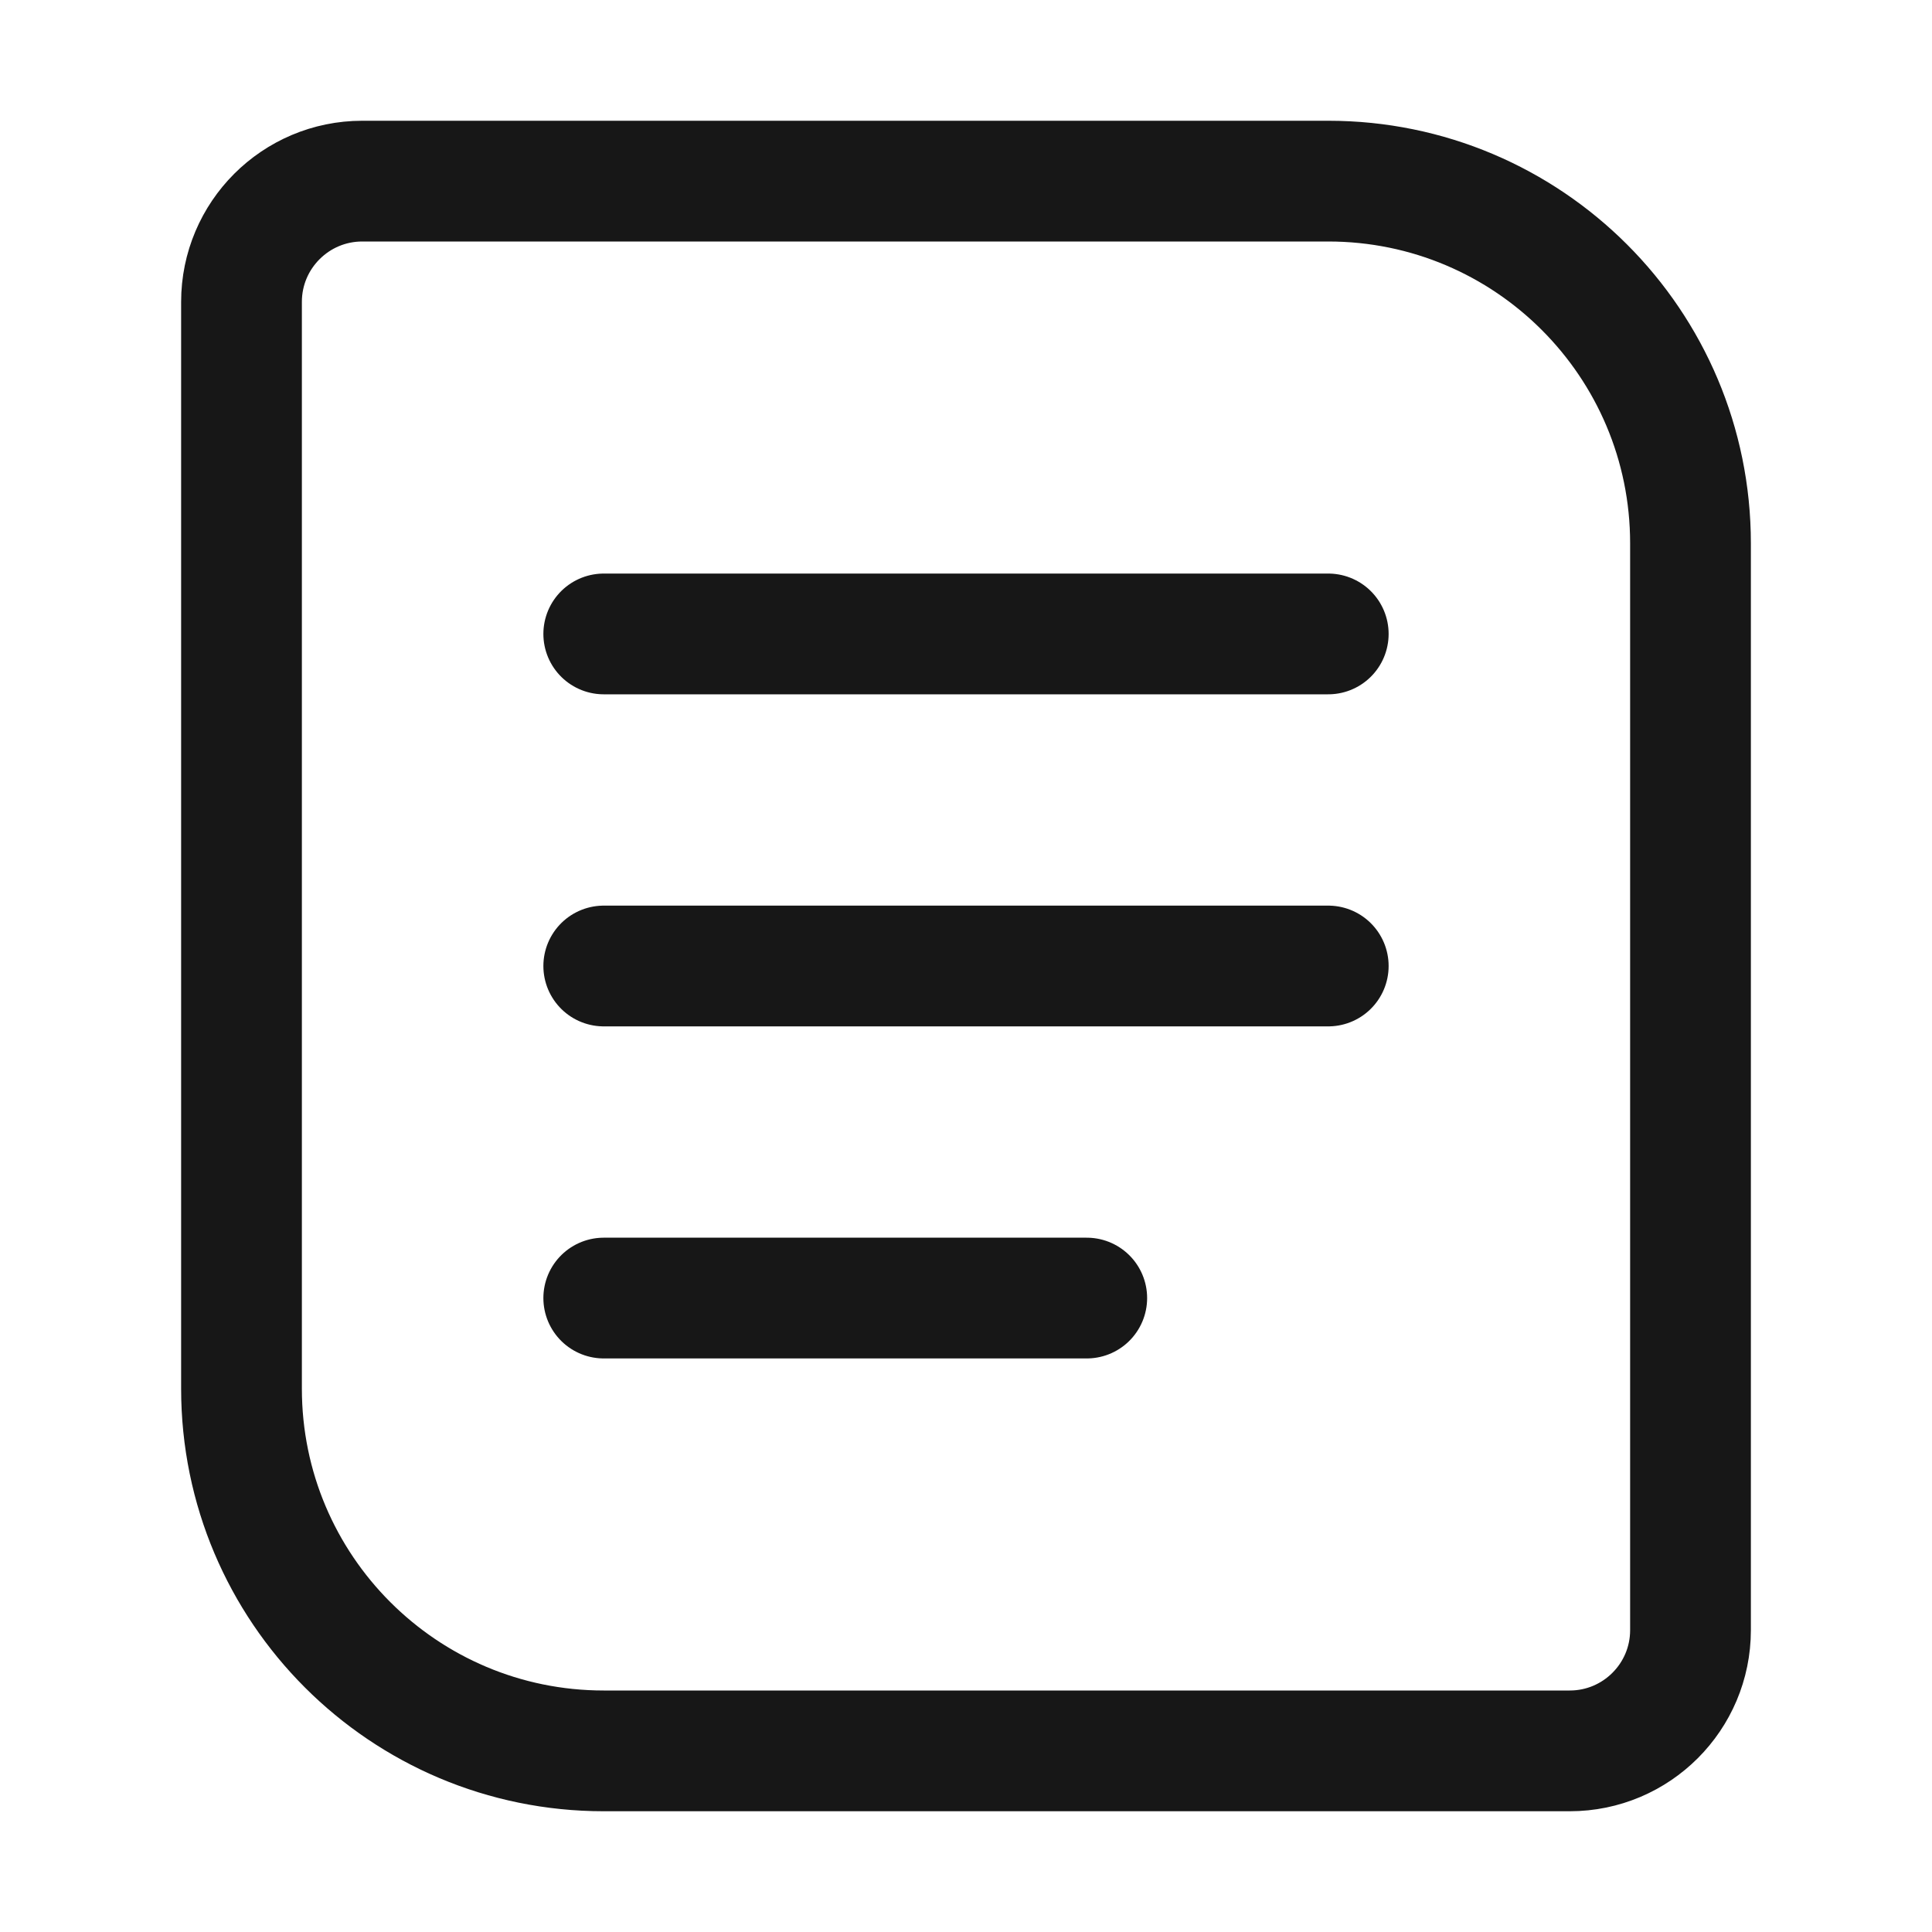 <?xml version="1.0" encoding="UTF-8"?>
<svg width="16px" height="16px" viewBox="0 0 16 16" version="1.1" xmlns="http://www.w3.org/2000/svg" xmlns:xlink="http://www.w3.org/1999/xlink">
    <title>编组 5备份 7</title>
    <g id="定稿" stroke="none" stroke-width="1" fill="none" fill-rule="evenodd">
        <g id="设施服务icon" transform="translate(-260, -313)">
            <g id="编组-5备份-7" transform="translate(260, 313)">
                <rect id="矩形" x="0" y="0" width="16" height="16"></rect>
                <g id="编组-4" transform="translate(2, 1.5)" stroke="#171717">
                    <path d="M0,1 L0,10 C2.02906125e-16,11.657 1.343,13 3,13 L11,13 C11.552,13 12,12.552 12,12 L12,3 C12,1.343 10.657,-3.04359188e-16 9,0 L1,0 C0.448,1.01453063e-16 -6.76353751e-17,0.448 0,1 Z" id="路径-5"></path>
                    <g id="编组-3" transform="translate(6, 6.5) scale(-1, 1) rotate(180) translate(-6, -6.5) translate(3, 3.25)" stroke-linecap="round">
                        <g id="编组-22">
                            <line x1="-7.02216063e-15" y1="6" x2="6" y2="6" id="路径-2"></line>
                            <line x1="1.42733048e-14" y1="3.25" x2="6" y2="3.25" id="路径-2备份-3"></line>
                            <line x1="0" y1="0.5" x2="4" y2="0.5" id="路径-2备份-4"></line>
                        </g>
                    </g>
                </g>
            </g>
        </g>
    </g>
</svg>
